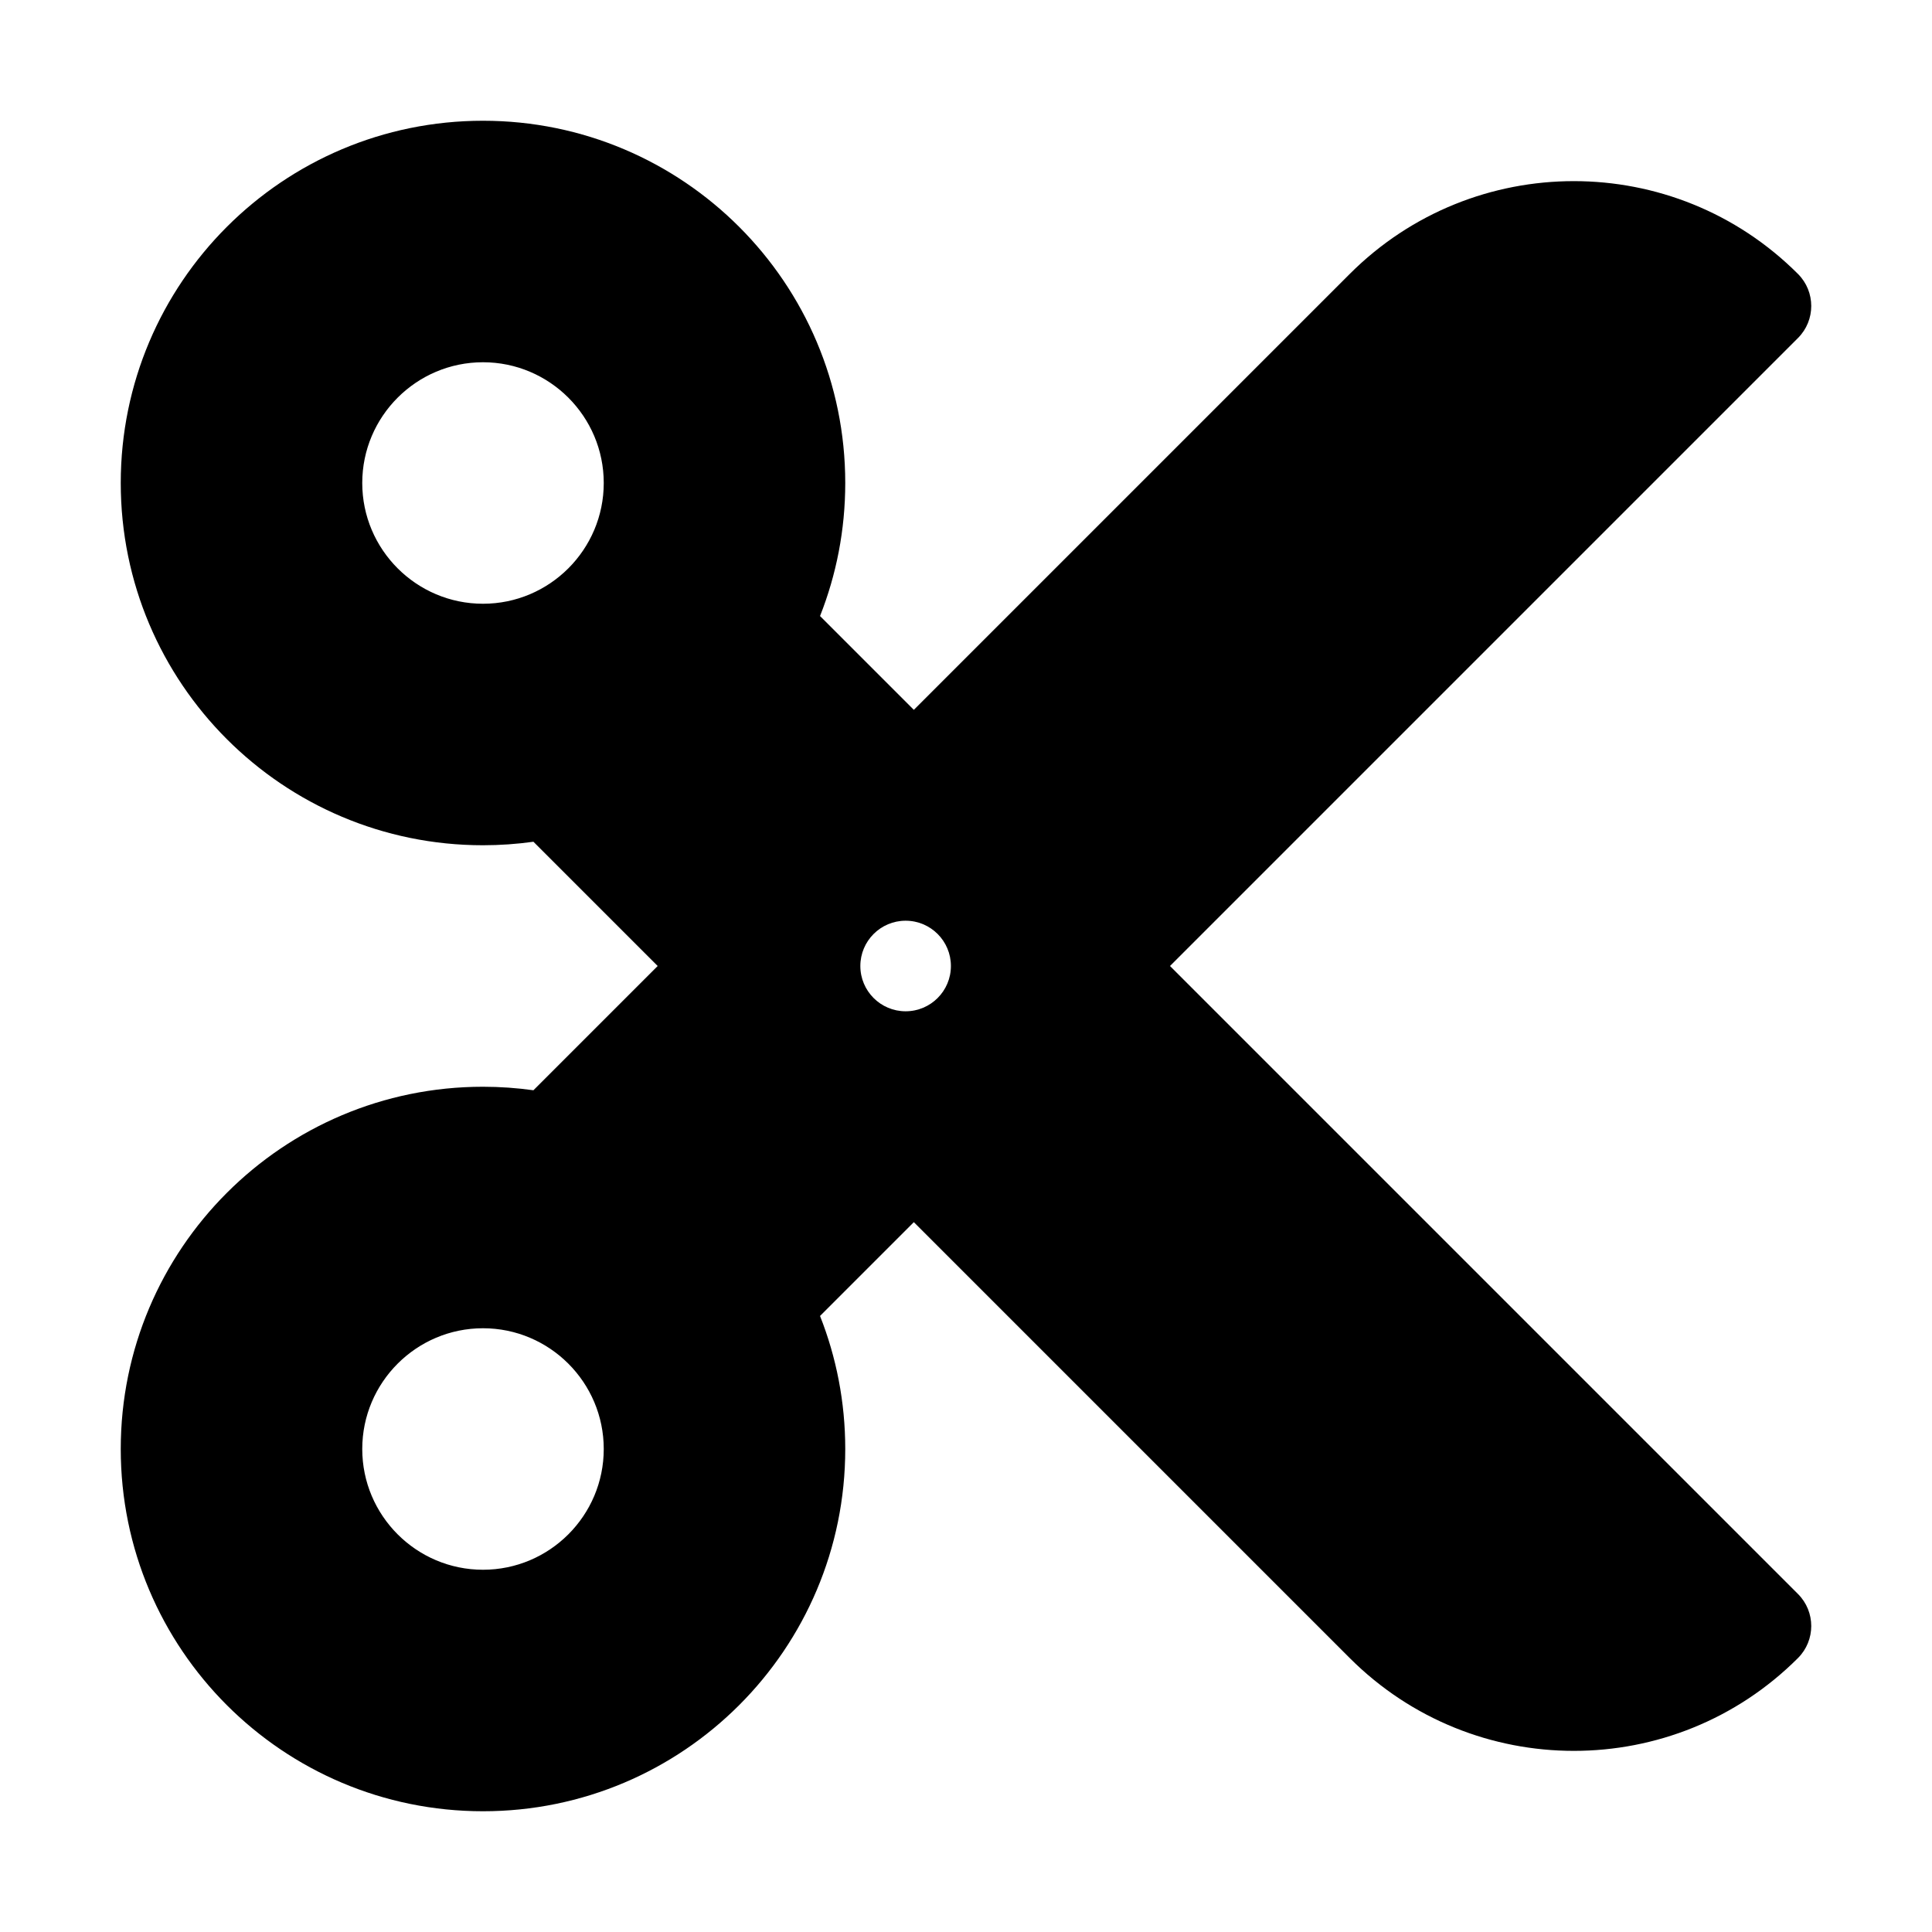 <svg xmlns:cc='http://creativecommons.org/ns#' xmlns:dc='http://purl.org/dc/elements/1.1/' height='512' xmlns:rdf='http://www.w3.org/1999/02/22-rdf-syntax-ns#' viewBox='-32 0 512 512' width='512' xmlns='http://www.w3.org/2000/svg'><path d='M444.485 422.426c4.689 4.689 4.684 12.287 0 16.971-32.804 32.804-85.991 32.804-118.795 0L210.176 323.883l-24.859 24.859C189.63 359.657 192 371.552 192 384c0 53.019-42.981 96-96 96S0 437.019 0 384s42.981-96 96-96c4.536 0 8.995.322 13.363.93l32.93-32.93-32.93-32.93c-4.368.608-8.827.93-13.363.93-53.019 0-96-42.981-96-96s42.981-96 96-96 96 42.981 96 96c0 12.448-2.37 24.343-6.682 35.258l24.859 24.859L325.69 72.603c32.804-32.804 85.991-32.804 118.795 0 4.684 4.684 4.689 12.282 0 16.971L278.059 256l166.426 166.426zM96 96c-17.645 0-32 14.355-32 32s14.355 32 32 32 32-14.355 32-32-14.355-32-32-32m0 256c-17.645 0-32 14.355-32 32s14.355 32 32 32 32-14.355 32-32-14.355-32-32-32m112-108c-6.627 0-12 5.373-12 12s5.373 12 12 12 12-5.373 12-12-5.373-12-12-12z'/></svg>